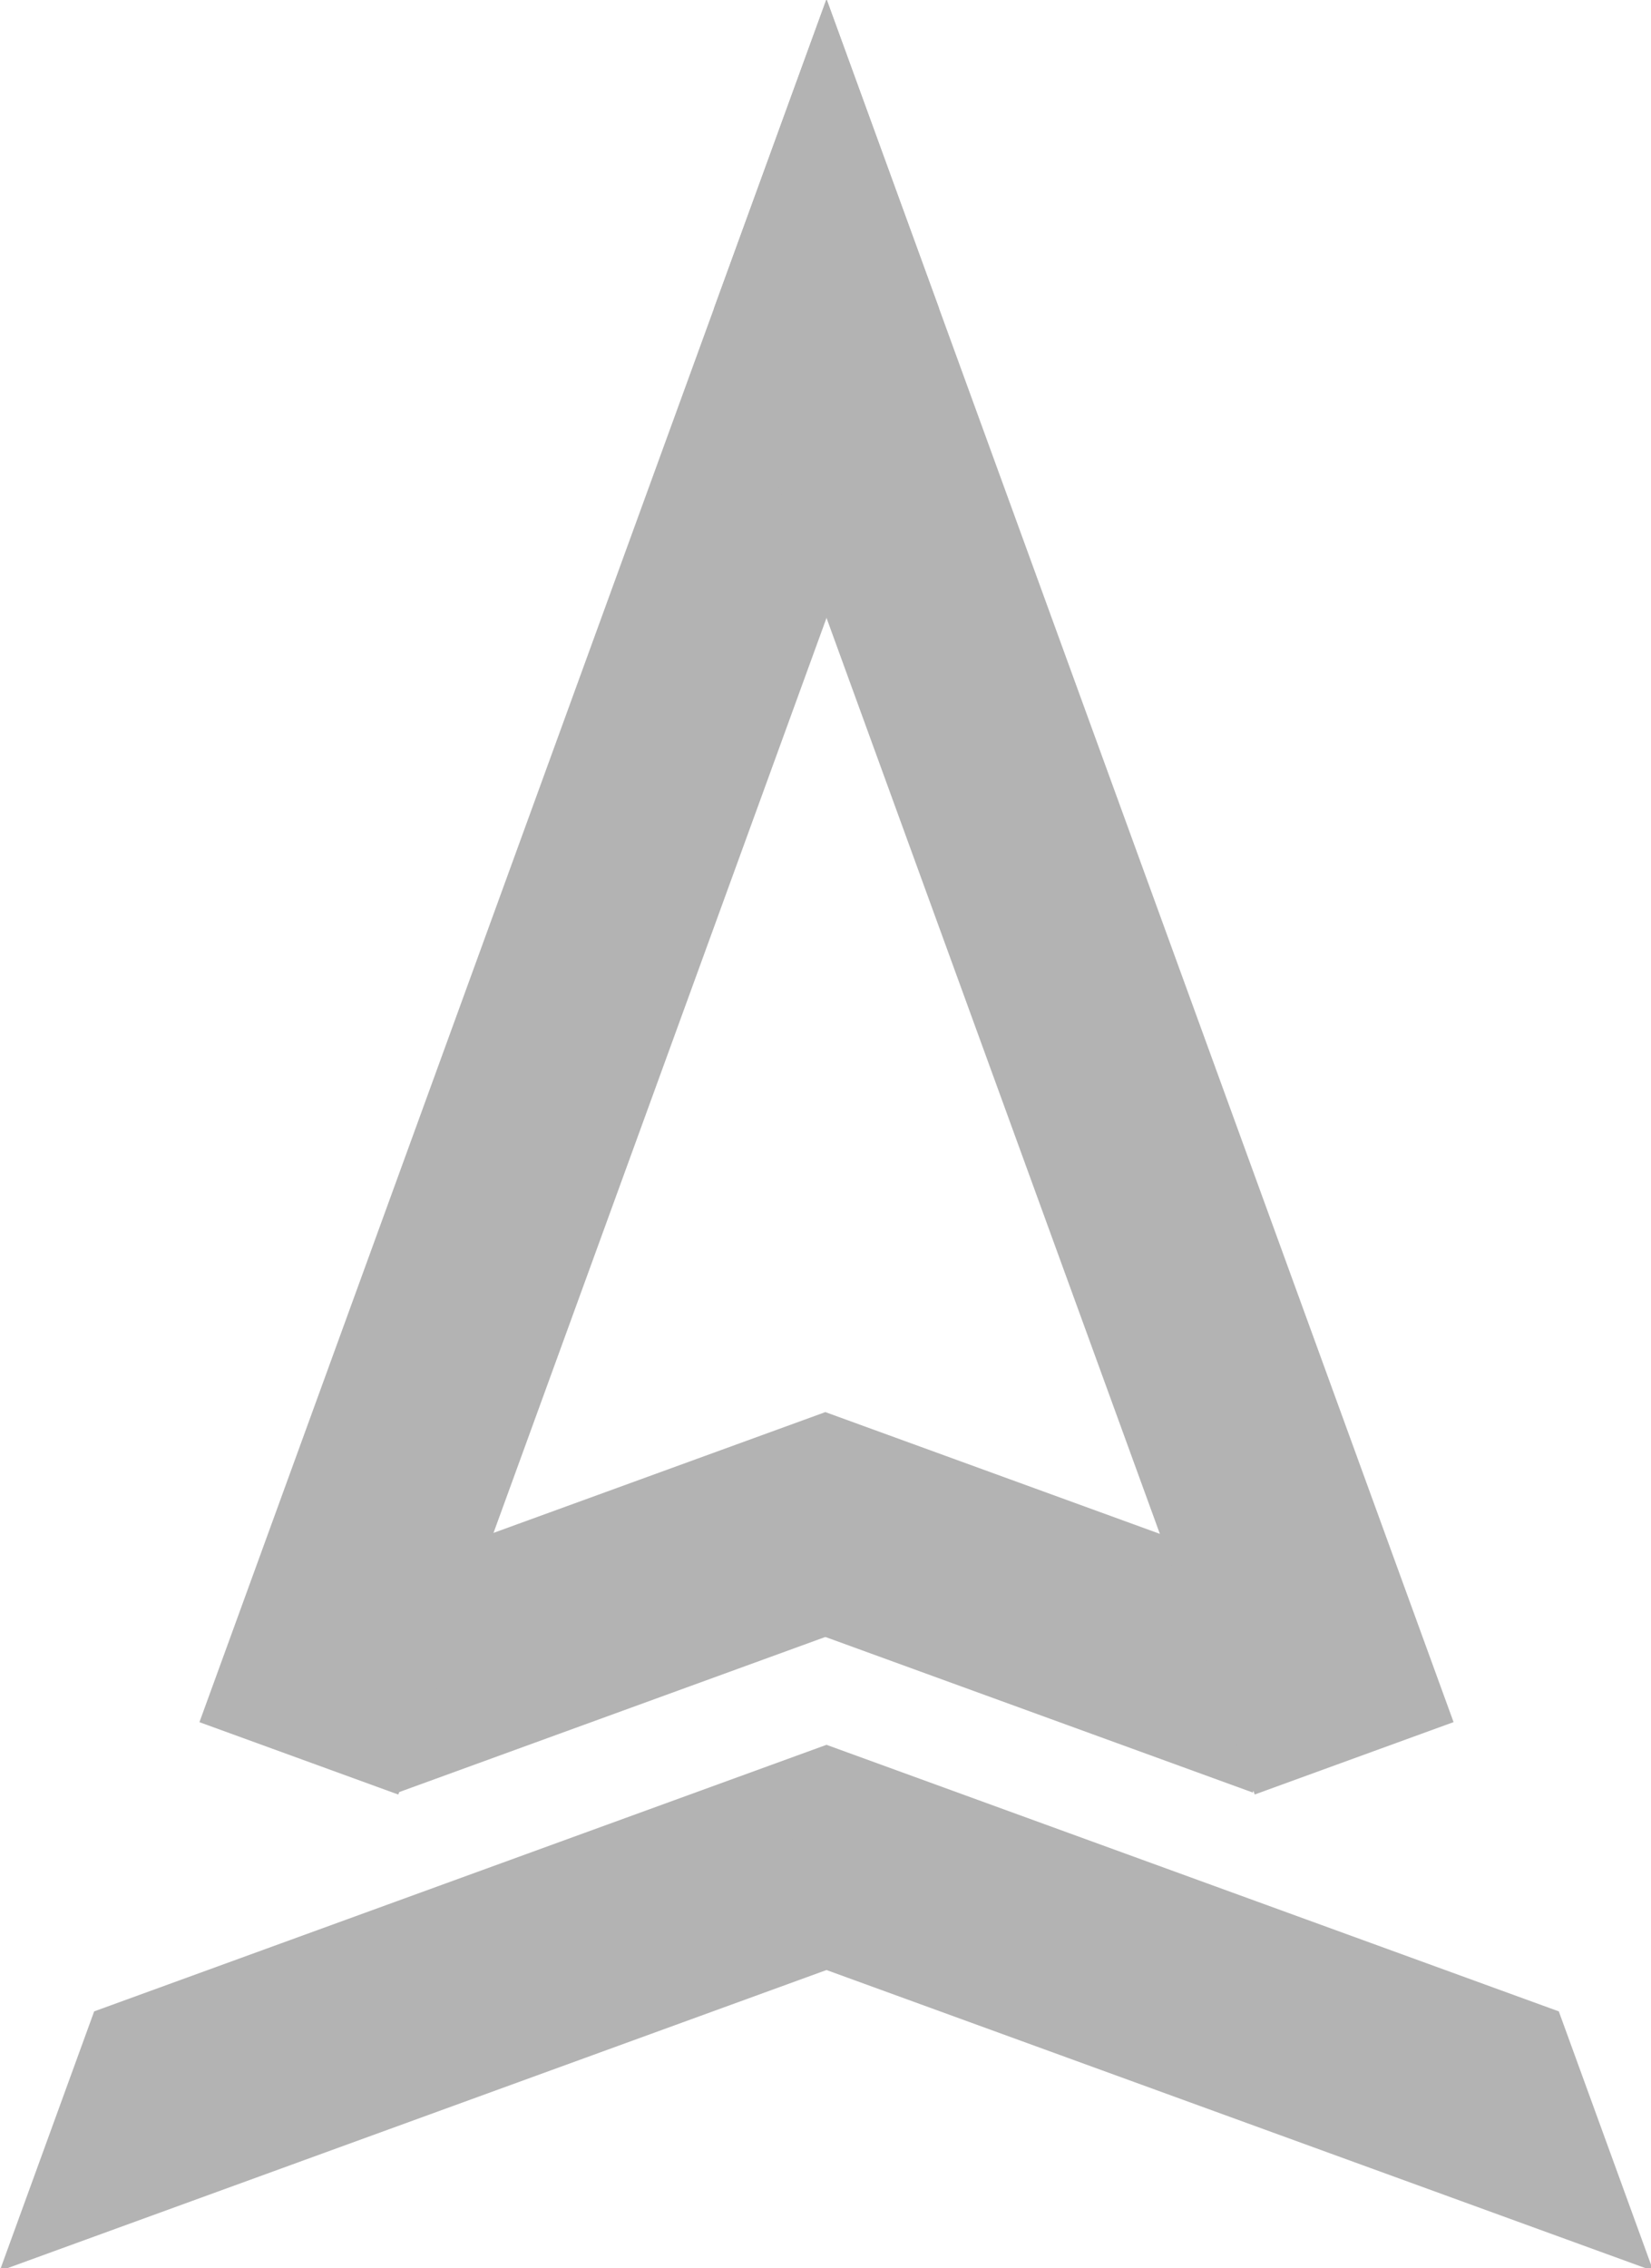 <?xml version="1.0" encoding="UTF-8" standalone="no"?>
<!-- Created with Inkscape (http://www.inkscape.org/) -->

<svg
   width="1772.031"
   height="2434.35"
   viewBox="0 0 468.85 644.088"
   version="1.1"
   id="svg5"
   inkscape:version="1.1 (c68e22c387, 2021-05-23)"
   sodipodi:docname="Logo.svg"
   xmlns:inkscape="http://www.inkscape.org/namespaces/inkscape"
   xmlns:sodipodi="http://sodipodi.sourceforge.net/DTD/sodipodi-0.dtd"
   xmlns="http://www.w3.org/2000/svg"
   xmlns:svg="http://www.w3.org/2000/svg">
  <sodipodi:namedview
     id="namedview7"
     pagecolor="#ffffff"
     bordercolor="#666666"
     borderopacity="1.0"
     inkscape:pageshadow="2"
     inkscape:pageopacity="0.0"
     inkscape:pagecheckerboard="0"
     inkscape:document-units="mm"
     showgrid="false"
     width="100mm"
     units="px"
     fit-margin-top="0"
     fit-margin-left="0"
     fit-margin-right="0"
     fit-margin-bottom="0"
     showguides="true"
     inkscape:guide-bbox="true"
     inkscape:zoom="0.25"
     inkscape:cx="1246"
     inkscape:cy="1110"
     inkscape:window-width="1920"
     inkscape:window-height="1017"
     inkscape:window-x="-8"
     inkscape:window-y="-8"
     inkscape:window-maximized="1"
     inkscape:current-layer="layer3" />
  <defs
     id="defs2" />
  <g
     inkscape:label="Small Chevron"
     inkscape:groupmode="layer"
     id="layer1"
     transform="translate(93.394,78.053)"
     style="display:inline">
    <rect
       style="fill:#b3b3b3;stroke-width:0.265"
       id="rect206"
       width="151"
       height="60"
       x="-128.961"
       y="351.667"
       transform="rotate(-20)" />
    <rect
       style="fill:#b3b3b3;stroke-width:0.265"
       id="rect206-4"
       width="151"
       height="60"
       x="242.93"
       y="255.226"
       transform="rotate(20)" />
  </g>
  <g
     inkscape:groupmode="layer"
     id="layer2"
     inkscape:label="Main Point"
     style="display:inline"
     transform="translate(56.627,154.889)">
    <path
       id="rect56-80"
       style="stroke-width:1.081;fill:#b3b3b3"
       inkscape:transform-center-x="-60.784539"
       inkscape:transform-center-y="-254.59424"
       d="M 672.02,-585.406 0.029,1260.877 213.125,1338.438 792.684,-253.887 Z"
       transform="scale(0.265)" />
    <path
       id="rect56-80-2"
       style="stroke-width:1.081;fill:#b3b3b3"
       inkscape:transform-center-x="60.736083"
       inkscape:transform-center-y="-254.58077"
       d="M 672.02,-585.406 551.357,-253.887 1130.895,1338.377 1343.99,1260.816 Z"
       transform="scale(0.265)" />
  </g>
  <g
     inkscape:groupmode="layer"
     id="layer3"
     inkscape:label="Big Chevron"
     style="display:inline;opacity:1"
     transform="translate(56.627,154.889)">
    <path
       id="rect206-1"
       style="display:inline;stroke-width:1.354;fill:#b3b3b3"
       d="m 671.996,1285.137 -784.77,285.631 -101.248,278.176 963.576,-350.713 z"
       transform="scale(0.265)" />
    <path
       id="rect206-1-7"
       style="display:inline;stroke-width:1.354;fill:#b3b3b3"
       d="m 671.996,1285.137 -77.561,213.094 963.574,350.713 -101.248,-278.176 z"
       transform="scale(0.265)" />
  </g>
</svg>
